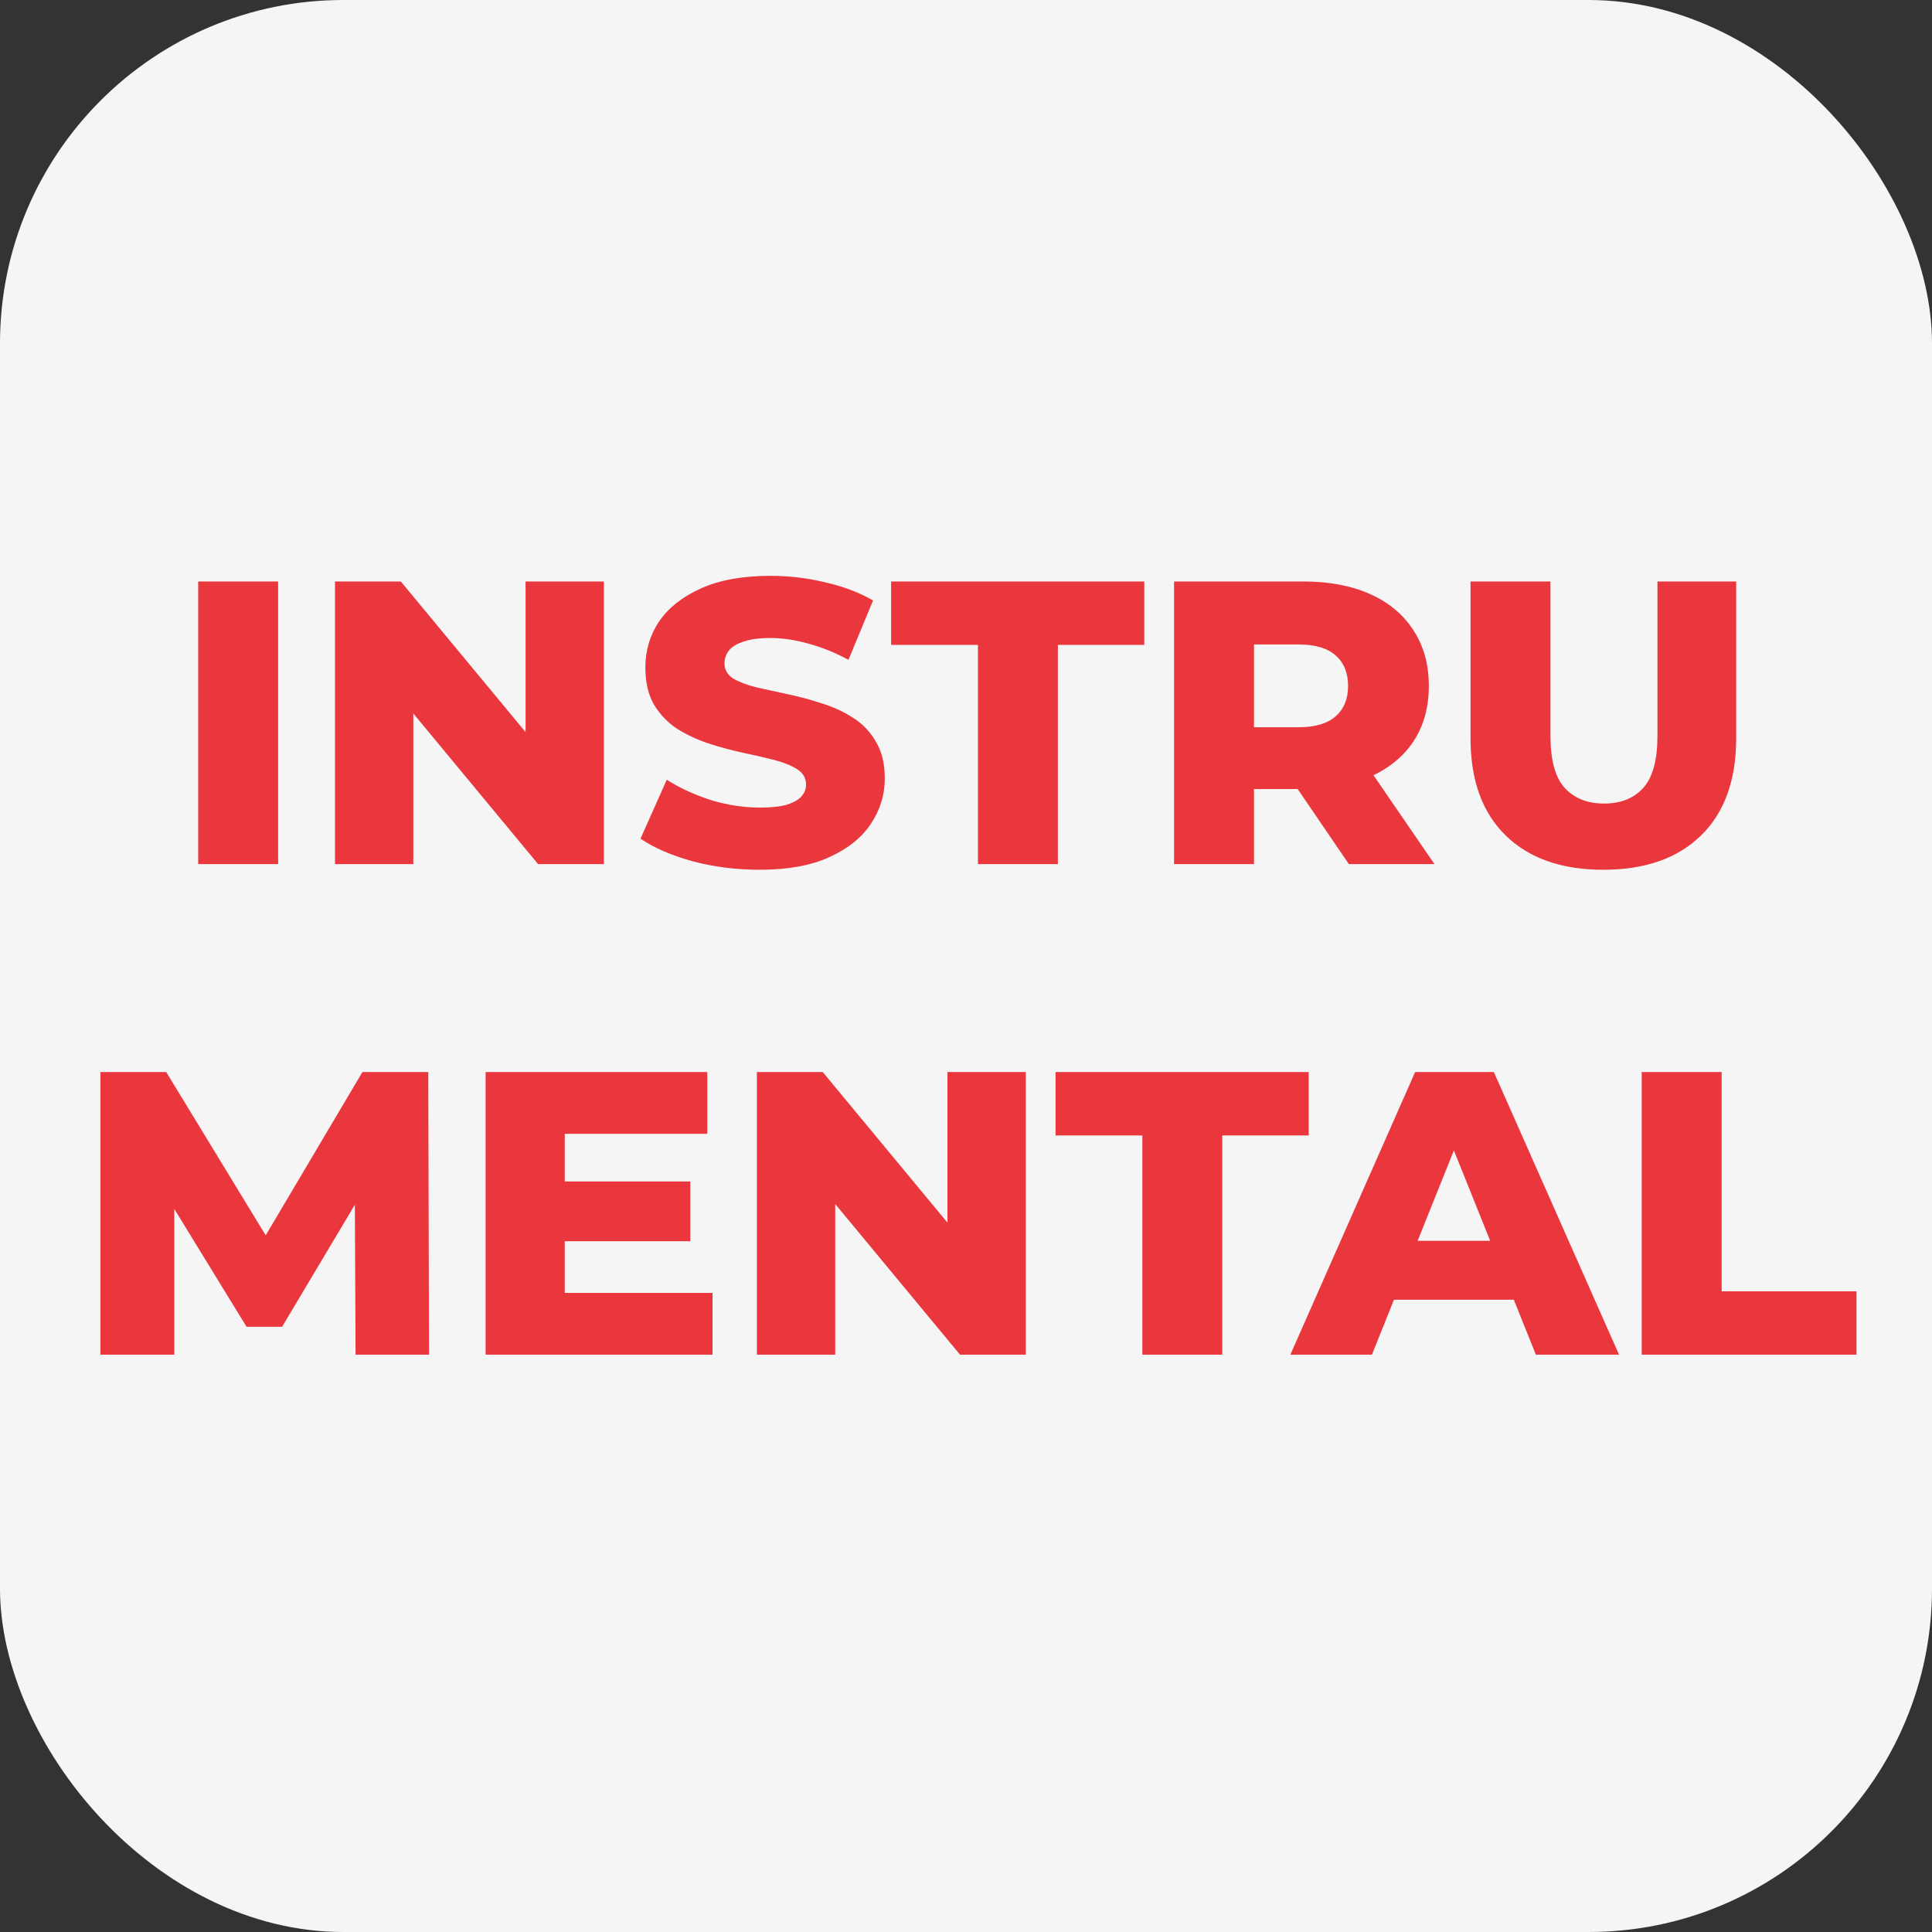 <svg width="512" height="512" viewBox="0 0 512 512" fill="none" xmlns="http://www.w3.org/2000/svg">
<rect x="0" y="0" width="512" height="512" fill="#333333" stroke="none"/>
<g clip-path="url(#clip0_23_2)">
<rect width="512" height="512" rx="91" fill="#F5F5F5"/>
<path d="M52.52 229V154.1H73.706V229H52.52ZM88.779 229V154.1H106.22L147.522 203.962H139.283V154.1H160.041V229H142.6L101.298 179.138H109.537V229H88.779ZM201.307 230.498C195.172 230.498 189.252 229.749 183.545 228.251C177.91 226.682 173.309 224.684 169.742 222.259L176.697 206.637C180.05 208.777 183.902 210.56 188.253 211.987C192.676 213.342 197.063 214.02 201.414 214.02C204.339 214.02 206.693 213.77 208.476 213.271C210.259 212.7 211.543 211.987 212.328 211.131C213.184 210.204 213.612 209.134 213.612 207.921C213.612 206.209 212.827 204.854 211.258 203.855C209.689 202.856 207.656 202.036 205.159 201.394C202.662 200.752 199.88 200.11 196.813 199.468C193.817 198.826 190.785 198.006 187.718 197.007C184.722 196.008 181.976 194.724 179.479 193.155C176.982 191.514 174.949 189.41 173.38 186.842C171.811 184.203 171.026 180.886 171.026 176.891C171.026 172.397 172.239 168.331 174.664 164.693C177.161 161.055 180.87 158.13 185.792 155.919C190.714 153.708 196.849 152.602 204.196 152.602C209.118 152.602 213.933 153.173 218.641 154.314C223.42 155.384 227.665 156.989 231.374 159.129L224.847 174.858C221.28 172.932 217.749 171.505 214.254 170.578C210.759 169.579 207.37 169.08 204.089 169.08C201.164 169.08 198.81 169.401 197.027 170.043C195.244 170.614 193.96 171.398 193.175 172.397C192.39 173.396 191.998 174.537 191.998 175.821C191.998 177.462 192.747 178.781 194.245 179.78C195.814 180.707 197.847 181.492 200.344 182.134C202.912 182.705 205.694 183.311 208.69 183.953C211.757 184.595 214.789 185.415 217.785 186.414C220.852 187.341 223.634 188.625 226.131 190.266C228.628 191.835 230.625 193.94 232.123 196.579C233.692 199.147 234.477 202.393 234.477 206.316C234.477 210.667 233.229 214.698 230.732 218.407C228.307 222.045 224.633 224.97 219.711 227.181C214.86 229.392 208.726 230.498 201.307 230.498ZM259.162 229V170.899H236.157V154.1H303.246V170.899H280.348V229H259.162ZM311.138 229V154.1H345.378C352.226 154.1 358.111 155.206 363.033 157.417C368.027 159.628 371.879 162.838 374.589 167.047C377.3 171.184 378.655 176.106 378.655 181.813C378.655 187.448 377.3 192.335 374.589 196.472C371.879 200.538 368.027 203.677 363.033 205.888C358.111 208.028 352.226 209.098 345.378 209.098H322.908L332.324 200.217V229H311.138ZM357.469 229L338.851 201.715H361.428L380.153 229H357.469ZM332.324 202.464L322.908 192.727H344.094C348.517 192.727 351.798 191.764 353.938 189.838C356.15 187.912 357.255 185.237 357.255 181.813C357.255 178.318 356.15 175.607 353.938 173.681C351.798 171.755 348.517 170.792 344.094 170.792H322.908L332.324 161.055V202.464ZM424.905 230.498C413.848 230.498 405.217 227.466 399.011 221.403C392.805 215.34 389.702 206.744 389.702 195.616V154.1H410.888V194.974C410.888 201.394 412.136 205.995 414.633 208.777C417.201 211.559 420.696 212.95 425.119 212.95C429.541 212.95 433.001 211.559 435.498 208.777C437.994 205.995 439.243 201.394 439.243 194.974V154.1H460.108V195.616C460.108 206.744 457.005 215.34 450.799 221.403C444.593 227.466 435.961 230.498 424.905 230.498ZM26.606 359V284.1H44.047L75.077 335.032H65.875L96.049 284.1H113.49L113.704 359H94.23L94.016 313.739H97.333L74.756 351.617H65.34L42.121 313.739H46.187V359H26.606ZM148.169 313.097H182.944V328.933H148.169V313.097ZM149.667 342.629H188.829V359H128.695V284.1H187.438V300.471H149.667V342.629ZM200.586 359V284.1H218.027L259.329 333.962H251.09V284.1H271.848V359H254.407L213.105 309.138H221.344V359H200.586ZM302.735 359V300.899H279.73V284.1H346.819V300.899H323.921V359H302.735ZM341.962 359L375.025 284.1H395.89L429.06 359H407.018L381.124 294.479H389.47L363.576 359H341.962ZM360.045 344.448L365.502 328.826H402.096L407.553 344.448H360.045ZM435.066 359V284.1H456.252V342.201H491.99V359H435.066Z" fill="#EA373E"/>
</g>
<defs>
<clipPath id="clip0_23_2">
<rect width="512" height="512" fill="white"/>
</clipPath>
</defs>
</svg>
